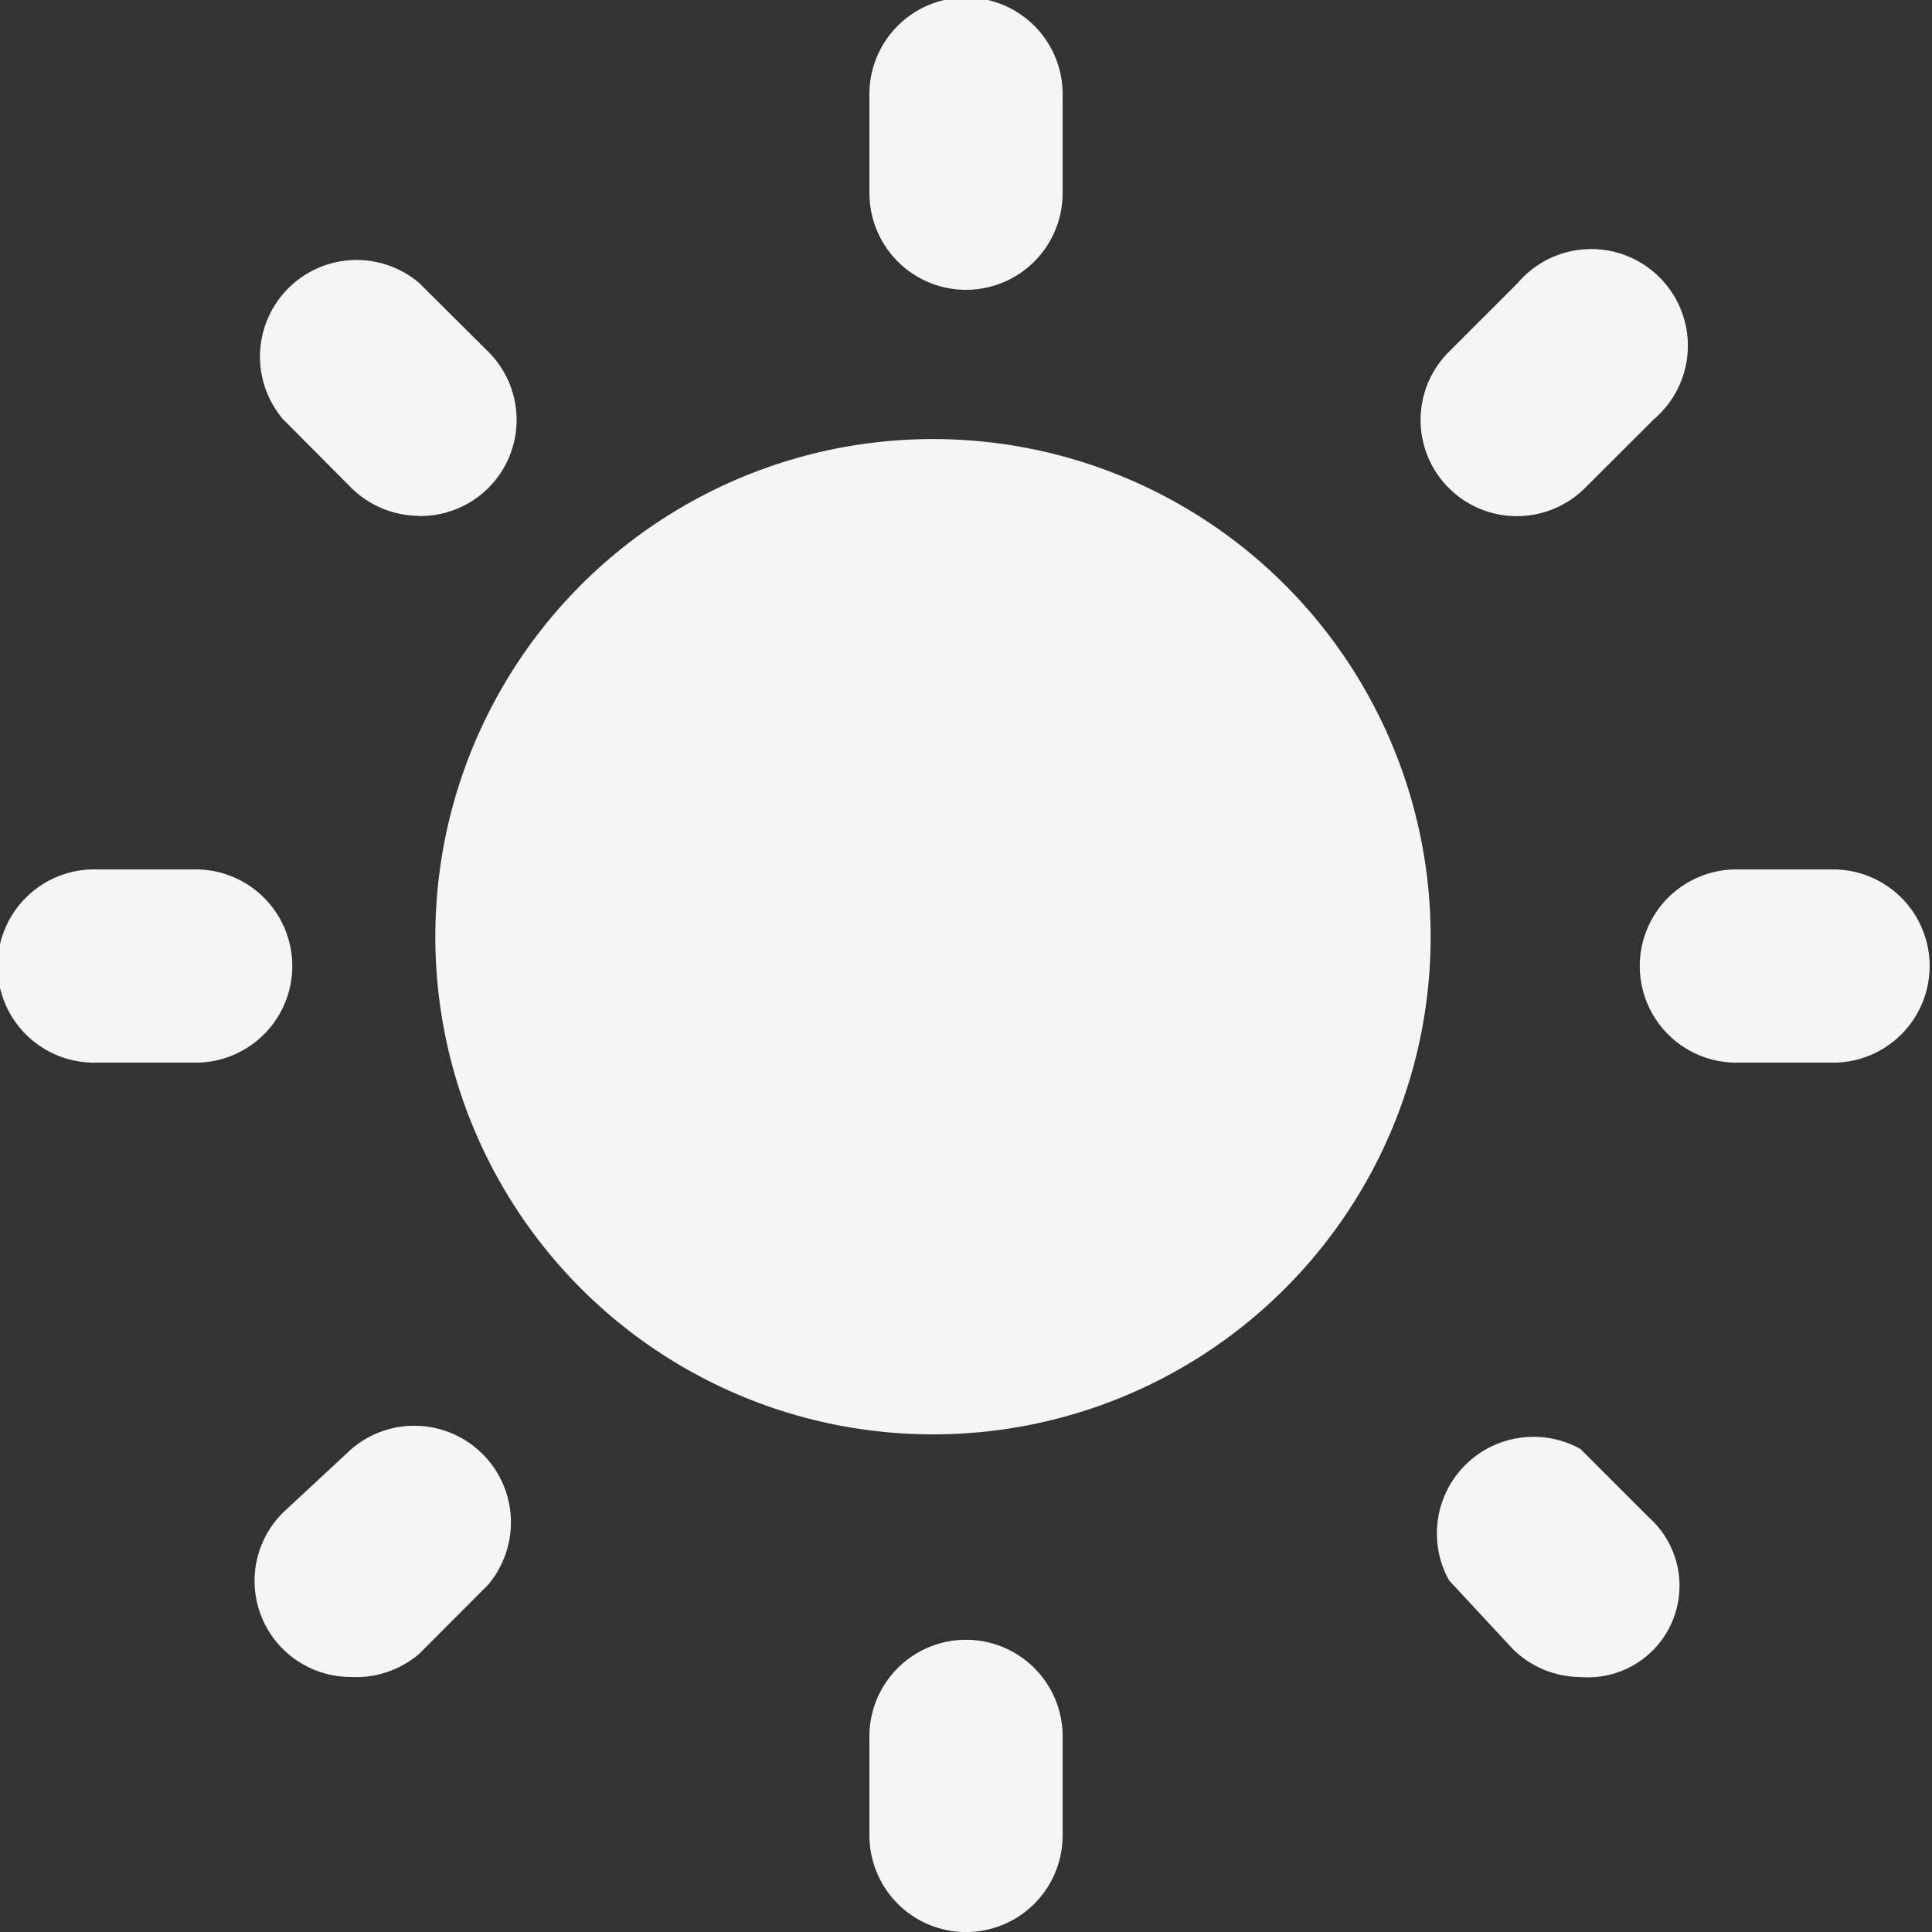 <svg xmlns="http://www.w3.org/2000/svg" width="30.552" height="30.552" viewBox="0 0 30.552 30.552"><rect x="0" y="0" width="30.552" height="30.552" fill="#333333" stroke="none"/><g transform="translate(-2 -2)"><circle cx="7.87" cy="7.87" r="7.87" transform="translate(8.884 8.943)" fill="#f5f5f5"/><path d="M22.055,14.055H20.528a1.528,1.528,0,1,1,0-3.055h1.528a1.528,1.528,0,0,1,0,3.055Z" transform="translate(8.97 4.749)" fill="#f5f5f5"/><path d="M5.055,14.055H3.528a1.528,1.528,0,1,1,0-3.055H5.055a1.528,1.528,0,1,1,0,3.055Z" transform="translate(0 4.749)" fill="#f5f5f5"/><path d="M18.162,8.8a1.521,1.521,0,0,1-1.008-2.6l1.085-1.085a1.528,1.528,0,1,1,2.154,2.154L19.307,8.353A1.528,1.528,0,0,1,18.162,8.8Z" transform="translate(7.761 1.361)" fill="#f5f5f5"/><path d="M6.168,20.732a1.52,1.52,0,0,1-1.085-2.6l1.085-1.008a1.528,1.528,0,0,1,2.154,2.154L7.237,20.365A1.528,1.528,0,0,1,6.168,20.732Z" transform="translate(1.393 7.787)" fill="#f5f5f5"/><path d="M12.528,6.583A1.528,1.528,0,0,1,11,5.055V3.528a1.528,1.528,0,1,1,3.055,0V5.055A1.528,1.528,0,0,1,12.528,6.583Z" transform="translate(4.749)" fill="#f5f5f5"/><path d="M12.528,23.583A1.528,1.528,0,0,1,11,22.055V20.528a1.528,1.528,0,1,1,3.055,0v1.528A1.528,1.528,0,0,1,12.528,23.583Z" transform="translate(4.749 8.97)" fill="#f5f5f5"/><path d="M7.211,8.738A1.528,1.528,0,0,1,6.141,8.3L5.057,7.211A1.528,1.528,0,0,1,7.211,5.057L8.3,6.141a1.52,1.52,0,0,1-1.085,2.6Z" transform="translate(1.419 1.419)" fill="#f5f5f5"/><path d="M19.144,20.672a1.528,1.528,0,0,1-1.069-.443l-1.008-1.085a1.528,1.528,0,0,1,2.078-2.078l1.085,1.085a1.448,1.448,0,0,1-1.085,2.521Z" transform="translate(7.848 7.848)" fill="#f5f5f5"/></g></svg>